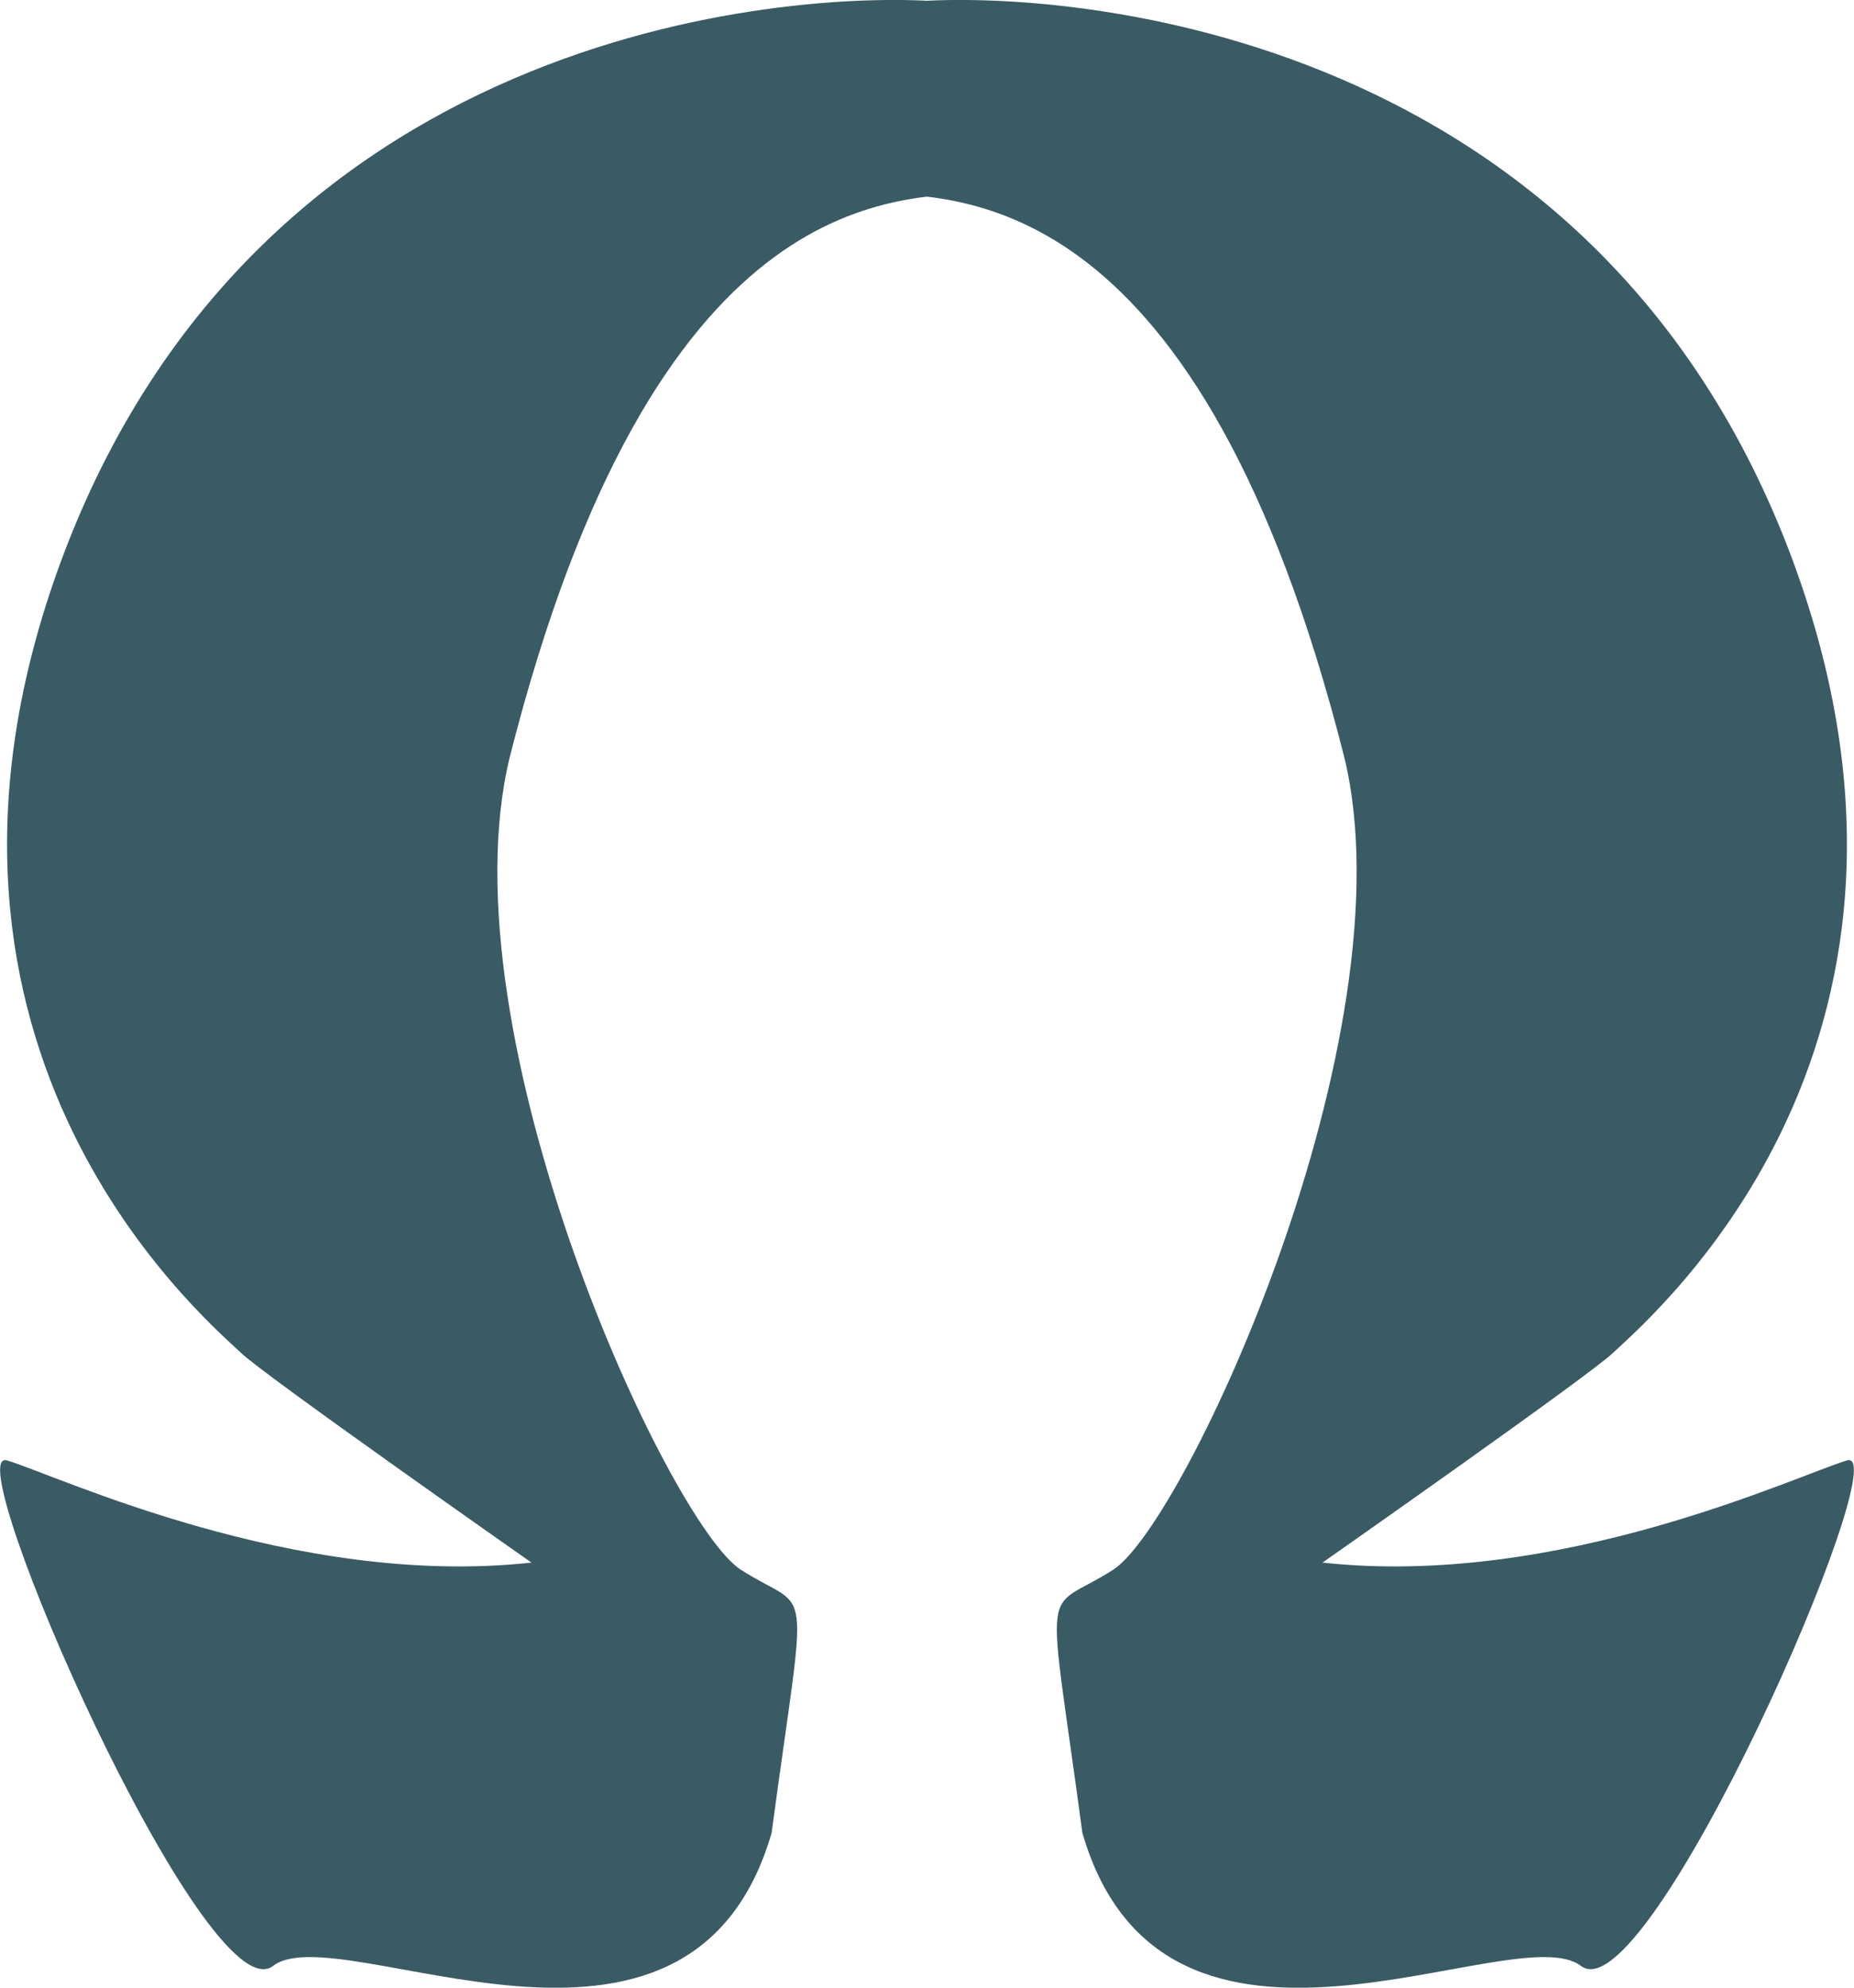 <?xml version="1.0" encoding="UTF-8" standalone="no"?>
<!-- Created with Inkscape (http://www.inkscape.org/) -->

<svg
   width="20.378mm"
   height="21.85mm"
   viewBox="0 0 20.378 21.85"
   version="1.1"
   id="svg5"
   xml:space="preserve"
   inkscape:export-filename="bitmap.svg"
   inkscape:export-xdpi="1204.65"
   inkscape:export-ydpi="1204.65"
   xmlns:inkscape="http://www.inkscape.org/namespaces/inkscape"
   xmlns:sodipodi="http://sodipodi.sourceforge.net/DTD/sodipodi-0.dtd"
   xmlns="http://www.w3.org/2000/svg"
   xmlns:svg="http://www.w3.org/2000/svg"><sodipodi:namedview
     id="namedview7"
     pagecolor="#ffffff"
     bordercolor="#666666"
     borderopacity="1.0"
     inkscape:showpageshadow="2"
     inkscape:pageopacity="0.0"
     inkscape:pagecheckerboard="0"
     inkscape:deskcolor="#d1d1d1"
     inkscape:document-units="mm"
     showgrid="false" /><defs
     id="defs2" /><path
     id="right"
     stroke="#000000"
     stroke-width="0"
     d="m 14.535,17.178 c 0,0 2.966,-2.079 3.197,-2.309 0.478,-0.447 3.987,-3.464 1.924,-8.837 -2.248,-5.834 -8.146,-6.146 -9.669,-6.01 -3.028,1.356 -1.439,2.039 -0.423,2.095 1.016,0.057 3.626,-0.057 5.212,6.209 0.739,3.048 -1.749,8.421 -2.54,8.929 -0.79,0.508 -0.733,-0.041 -0.339,2.894 0.903,3.105 4.746,0.898 5.48,1.462 0.734,0.565 3.489,-5.726 2.924,-5.557 -0.564,0.169 -3.161,1.405 -5.757,1.124"
     style="fill:#395b64;fill-opacity:1;paint-order:fill" /><path
     id="left"
     stroke="#000000"
     stroke-width="0"
     d="m 5.843,17.178 c 0,0 -2.966,-2.079 -3.197,-2.309 -0.478,-0.447 -3.987,-3.464 -1.924,-8.837 2.248,-5.834 8.146,-6.146 9.669,-6.01 3.028,1.356 1.439,2.039 0.423,2.095 -1.016,0.057 -3.626,-0.057 -5.212,6.209 -0.739,3.048 1.749,8.421 2.54,8.929 0.79,0.508 0.733,-0.041 0.339,2.894 -0.903,3.105 -4.746,0.898 -5.48,1.462 -0.734,0.565 -3.489,-5.726 -2.924,-5.557 0.564,0.169 3.161,1.405 5.757,1.124"
     style="fill:#395b64;fill-opacity:1;paint-order:fill" /></svg>
